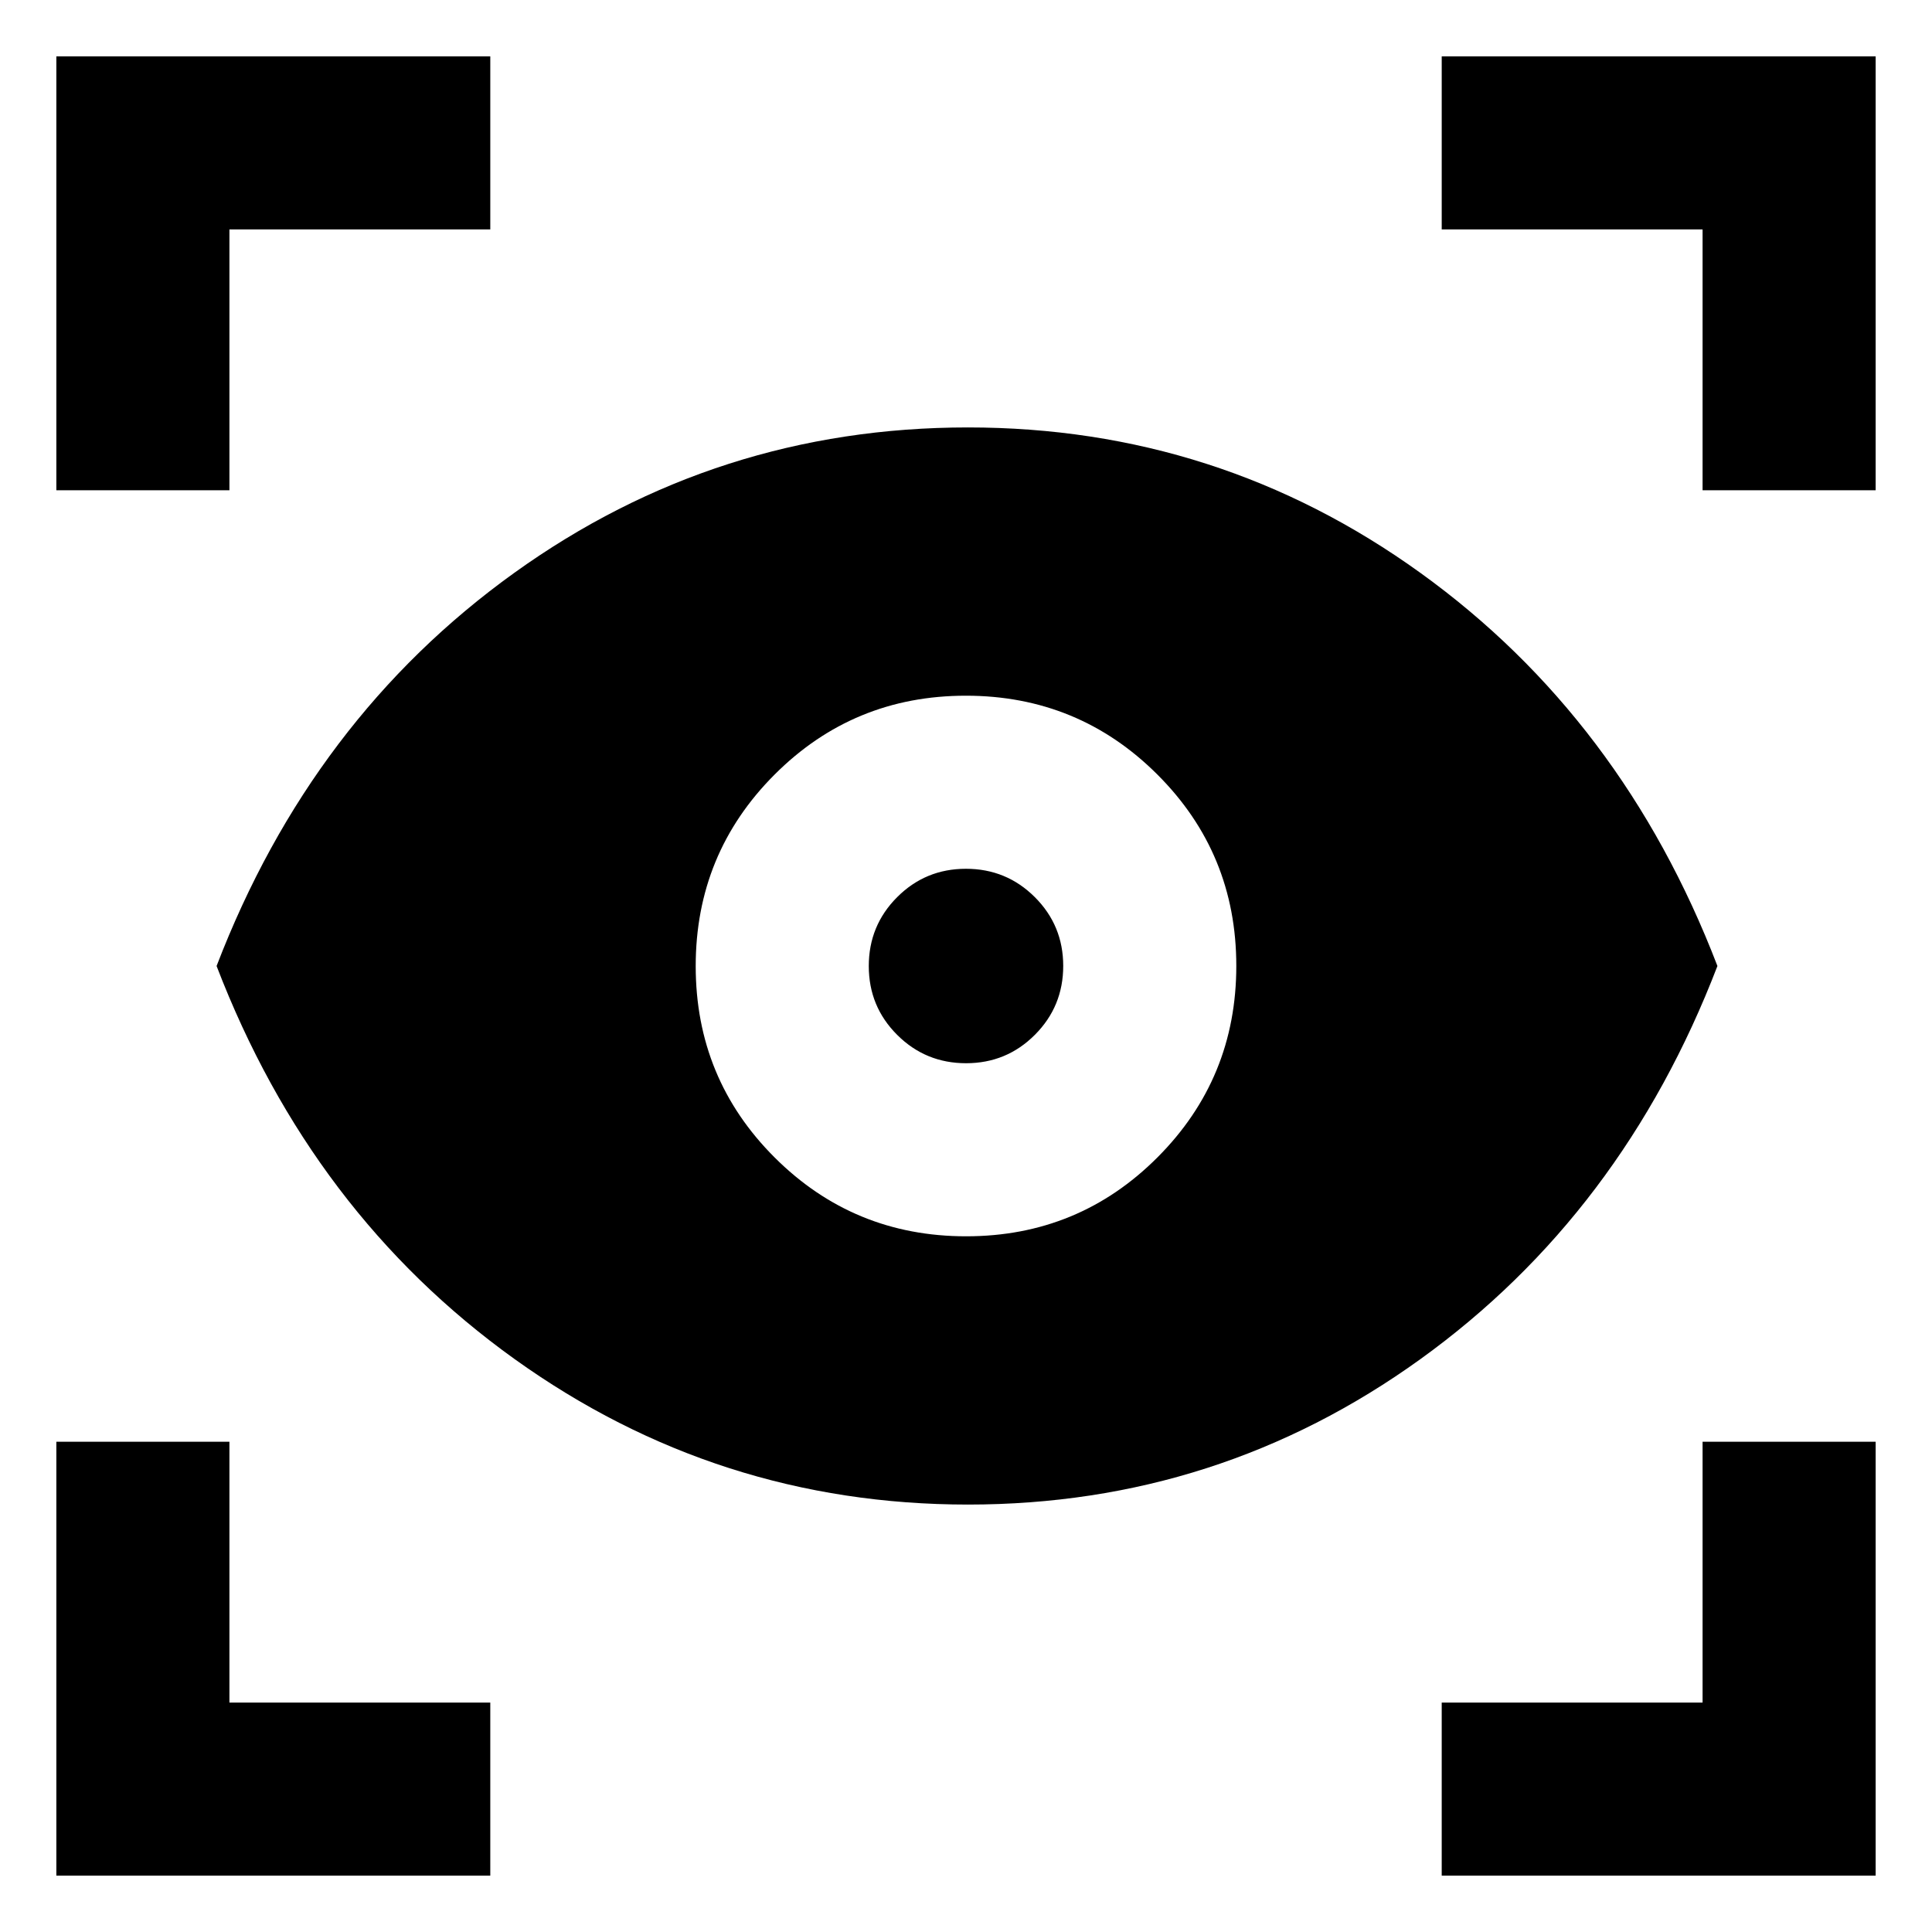 <svg xmlns="http://www.w3.org/2000/svg" height="24" viewBox="0 -960 960 960" width="24"><path d="M243.62-28H28v-215.62h86V-114h129.62v86Zm472.76 0v-86H846v-129.62h86V-28H716.38ZM481.03-212.39q-124.49 0-225.34-72.3Q154.85-357 107.62-480q47.23-123 147.86-195.31 100.63-72.3 225.52-72.3 124.51 0 224.83 72.3Q806.15-603 853.38-480q-47.23 123-147.54 195.31-100.31 72.3-224.81 72.3Zm-.96-133.3q55.93 0 95.08-39.23 39.16-39.22 39.16-95.15 0-55.93-39.23-95.08-39.22-39.16-95.15-39.16-55.93 0-95.08 39.23-39.16 39.22-39.16 95.15 0 55.93 39.23 95.08 39.22 39.16 95.15 39.16Zm-.03-86q-20.12 0-34.23-14.08-14.12-14.08-14.12-34.19 0-20.12 14.08-34.23 14.08-14.12 34.19-14.12 20.12 0 34.23 14.08 14.12 14.08 14.12 34.19 0 20.12-14.08 34.23-14.08 14.12-34.19 14.12ZM28-716.38V-932h215.62v86H114v129.62H28Zm818 0V-846H716.38v-86H932v215.62h-86Z"/></svg>